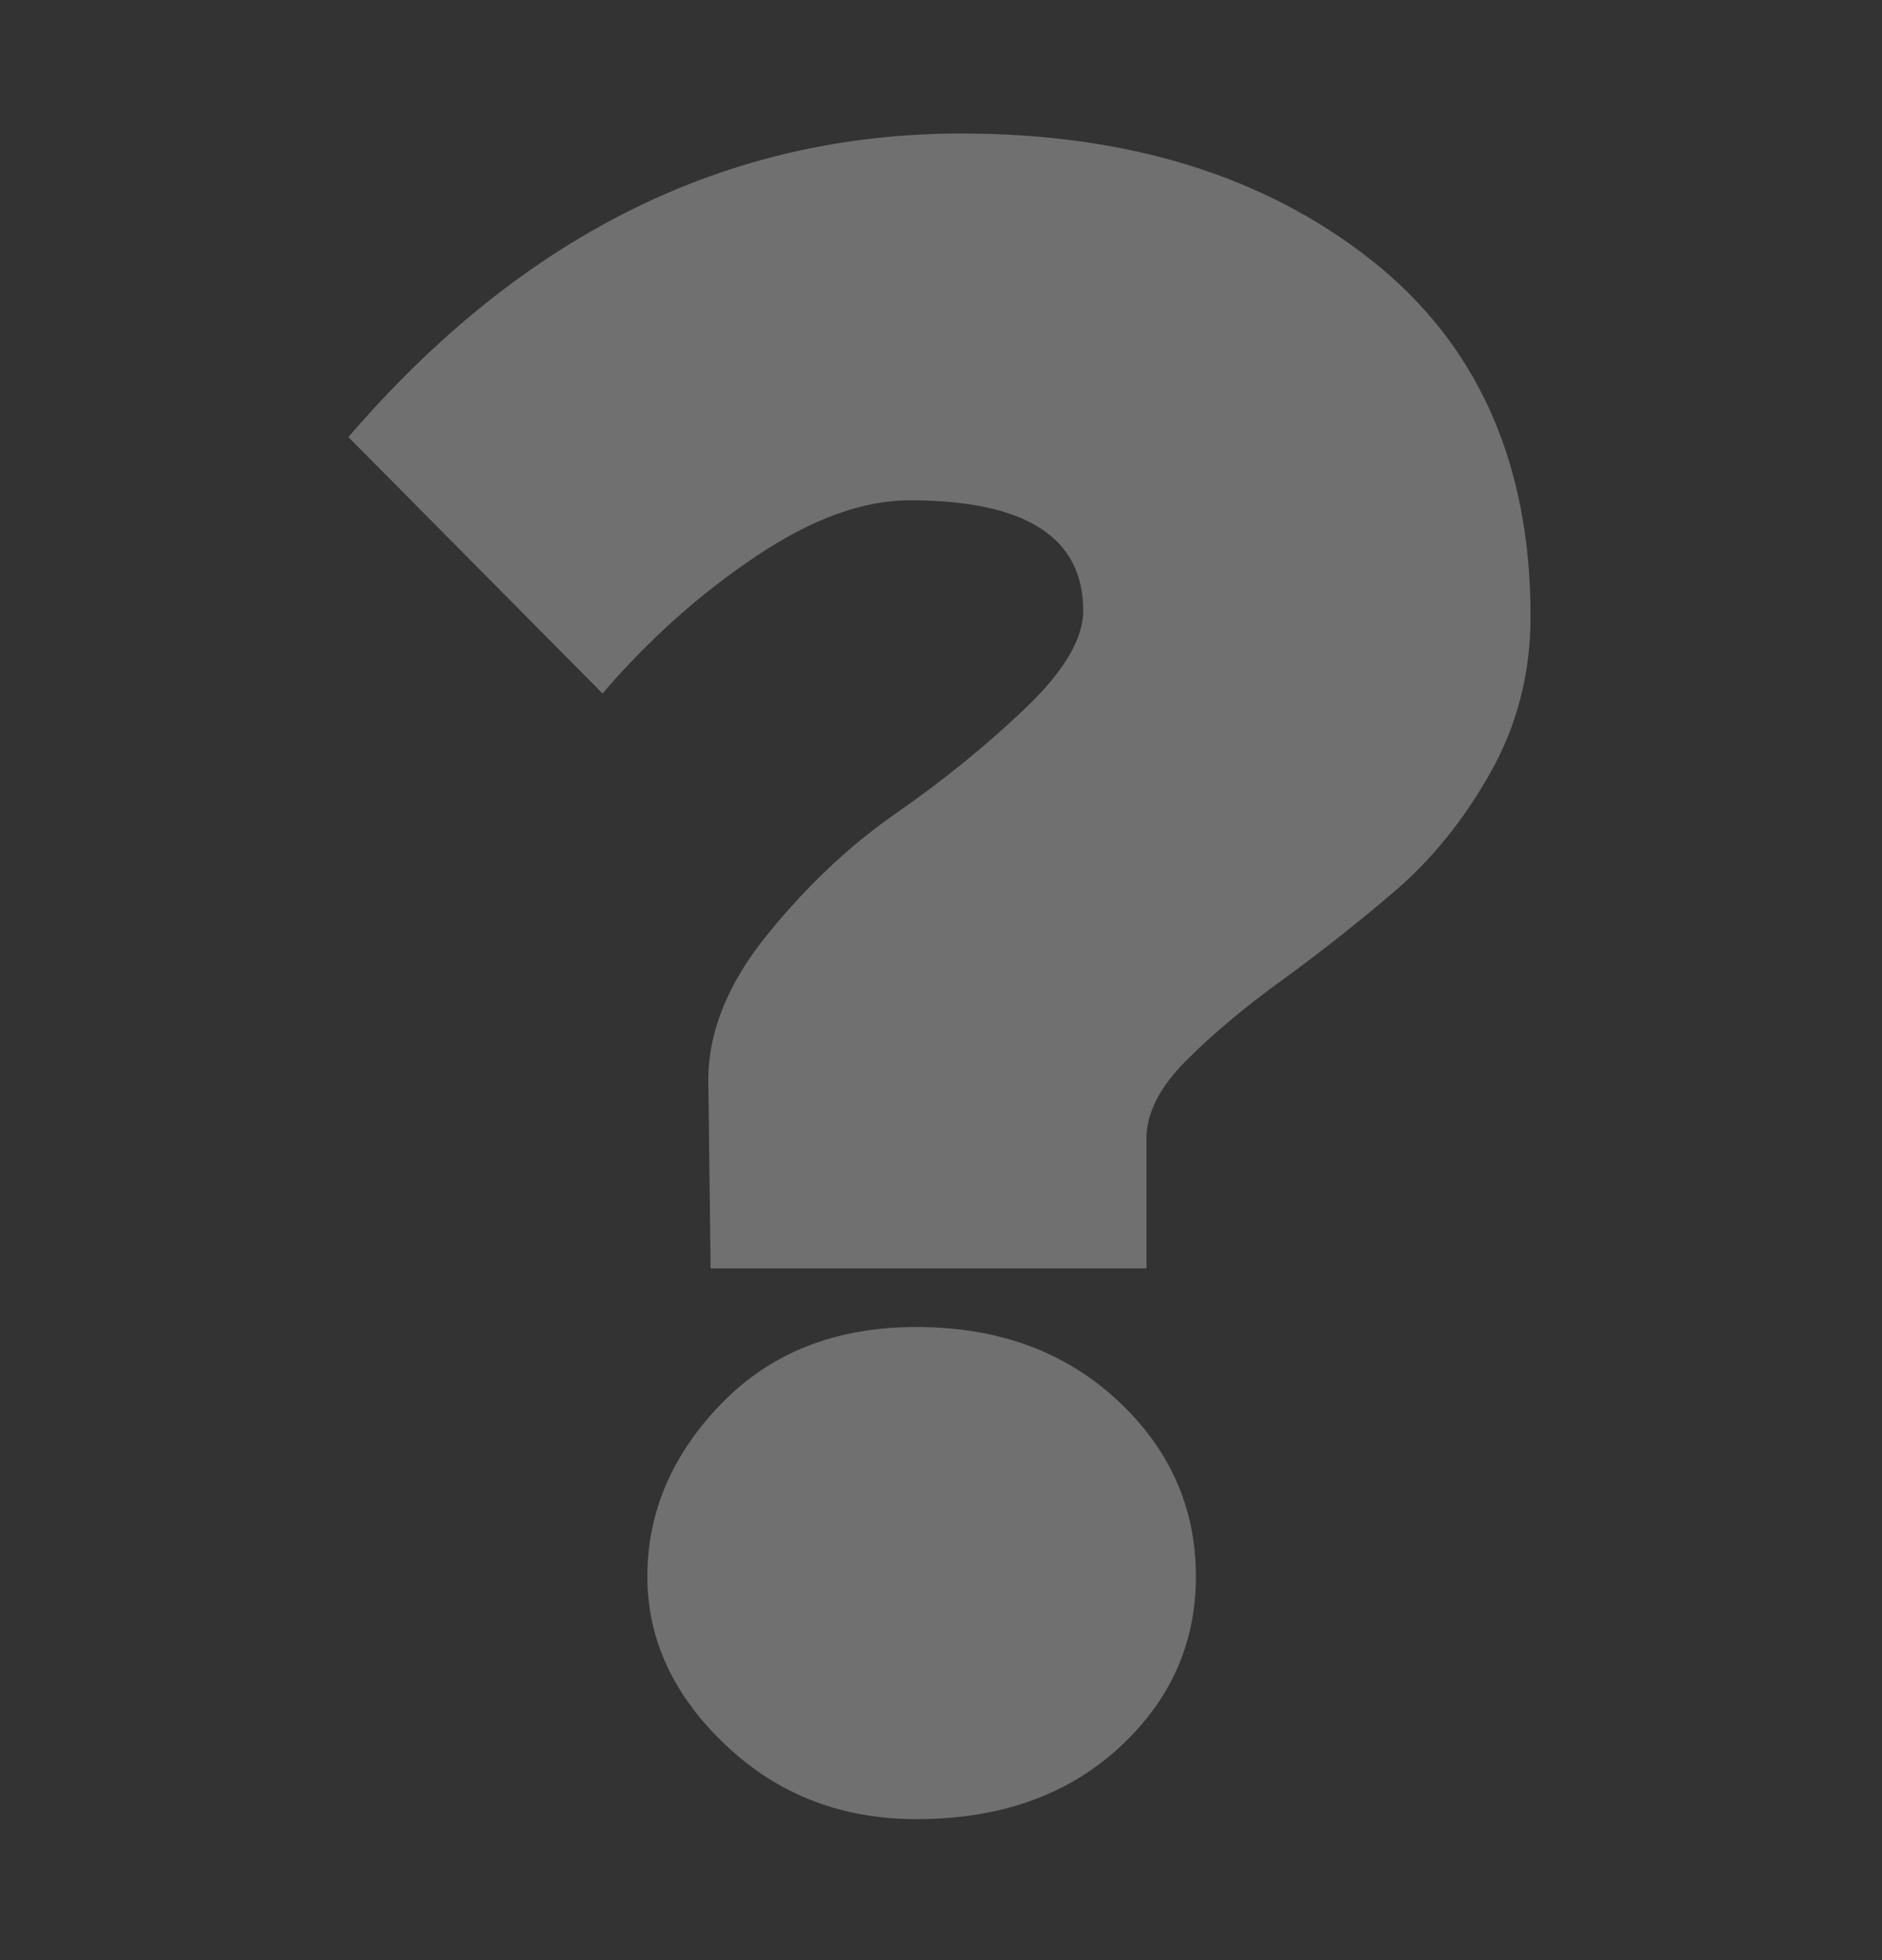 <svg xmlns="http://www.w3.org/2000/svg" width="480" height="500" viewBox="0 0 480 500"><rect x="0" y="0" width="480" height="500" fill="#333333" stroke="none"/><path fill="#fff" d="M88.851 111.488c44.385-51.621 96.496-77.432 156.33-77.432 42.331 0 77.11 10.706 104.342 32.116 27.227 21.411 40.842 51.768 40.842 91.07 0 14.473-3.418 27.767-10.256 39.889-6.838 12.126-15.077 22.291-24.729 30.503-9.651 8.212-19.201 15.742-28.651 22.584-9.45 6.846-17.534 13.638-24.252 20.384-6.719 6.746-10.073 13.346-10.073 19.798v33.144h-111.163l-.586-48.102c0-12.319 5.032-24.684 15.105-37.103 10.068-12.415 21.017-22.731 32.85-30.943 11.828-8.212 22.73-17.057 32.703-26.543 9.972-9.482 14.958-17.841 14.958-25.077 0-18.771-14.766-28.157-44.288-28.157-11.93 0-25.032 4.793-39.303 14.372-14.275 9.583-27.277 21.219-39.009 34.903l-64.82-65.406zm76.258 290.661c0-16.425 6.306-31.136 18.918-44.142 12.612-13.002 29.184-19.505 49.715-19.505 20.724 0 37.785 6.21 51.181 18.625 13.391 12.419 20.091 27.423 20.091 45.021 0 17.208-6.599 31.823-19.798 43.849-13.198 12.025-30.356 18.038-51.474 18.038-19.166 0-35.394-6.307-48.688-18.918-13.3-12.611-19.945-26.932-19.945-42.968z" opacity=".3"/></svg>